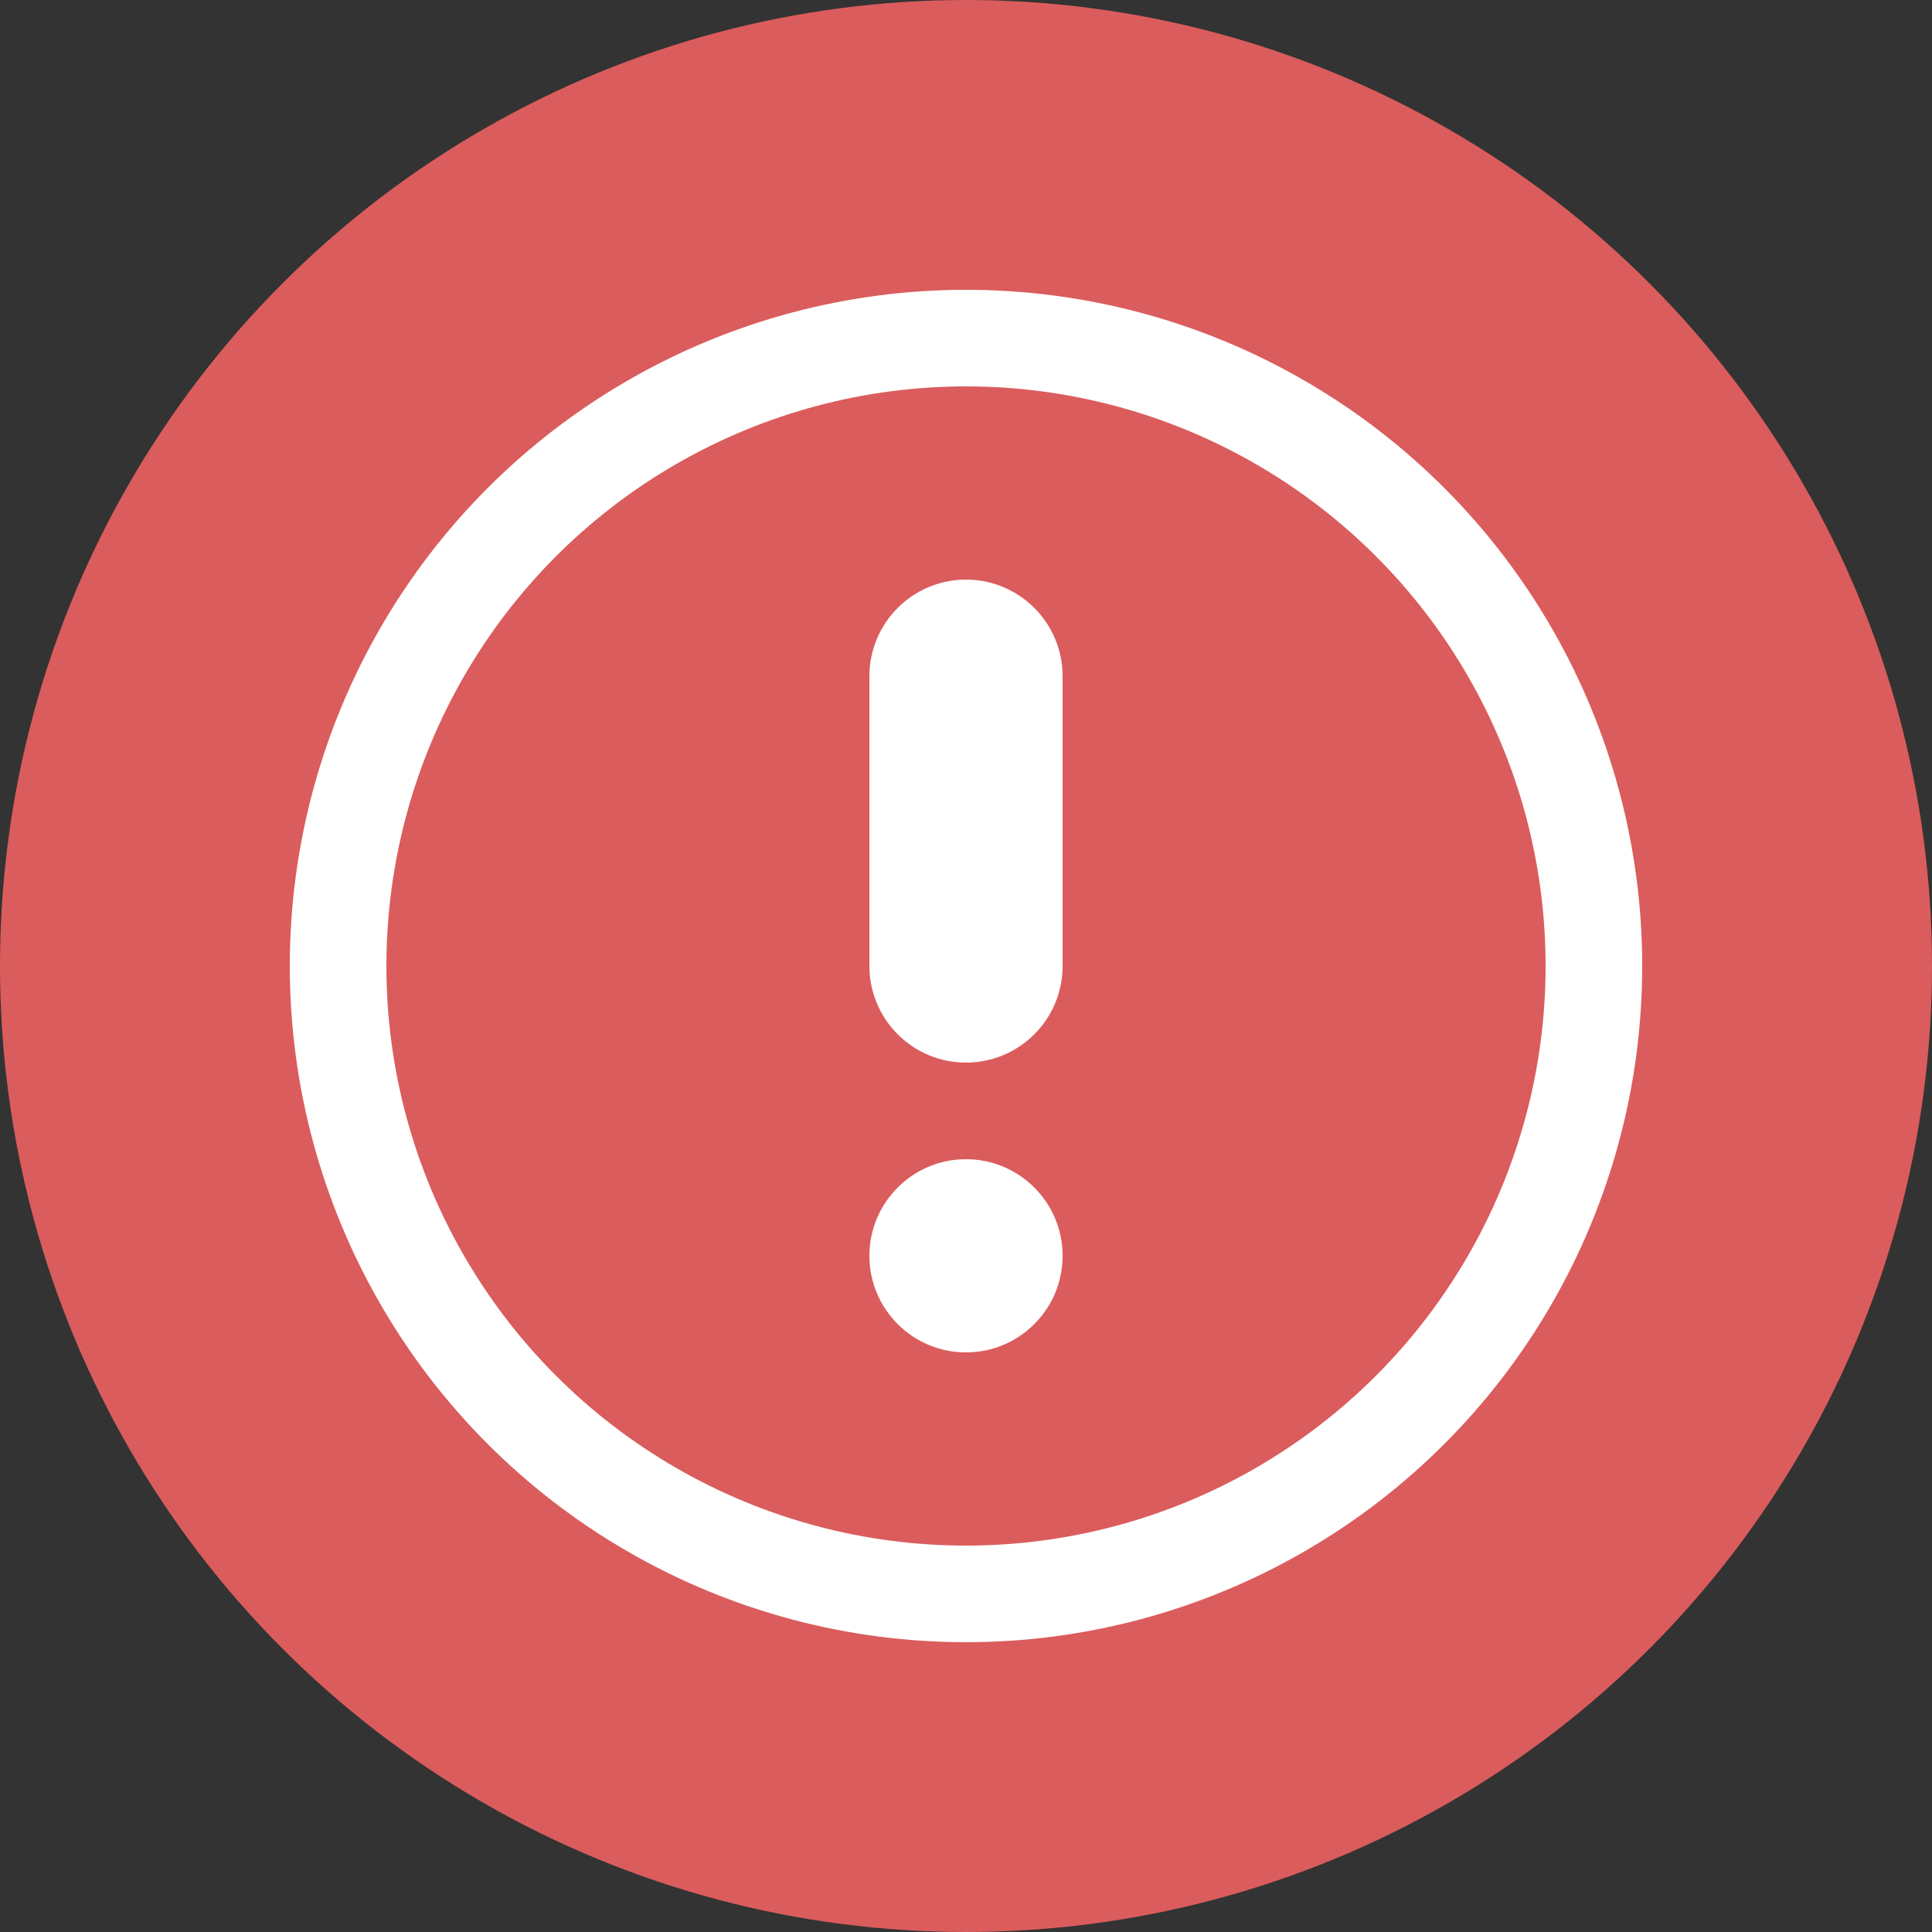 <svg width="20" height="20" viewBox="0 0 20 20" fill="none" xmlns="http://www.w3.org/2000/svg">
<rect x="0" y="0" width="20" height="20" fill="#333333" stroke="none"/>
<circle cx="10" cy="10" r="10" fill="#DB5C5C"/>
<circle cx="10" cy="10" r="6.5" stroke="white"/>
<path d="M11 7C11 6.448 10.552 6 10 6C9.448 6 9 6.448 9 7V10C9 10.552 9.448 11 10 11C10.552 11 11 10.552 11 10L11 7Z" fill="white"/>
<path d="M10 14C10.552 14 11 13.552 11 13C11 12.448 10.552 12 10 12C9.448 12 9 12.448 9 13C9 13.552 9.448 14 10 14Z" fill="white"/>
</svg>
